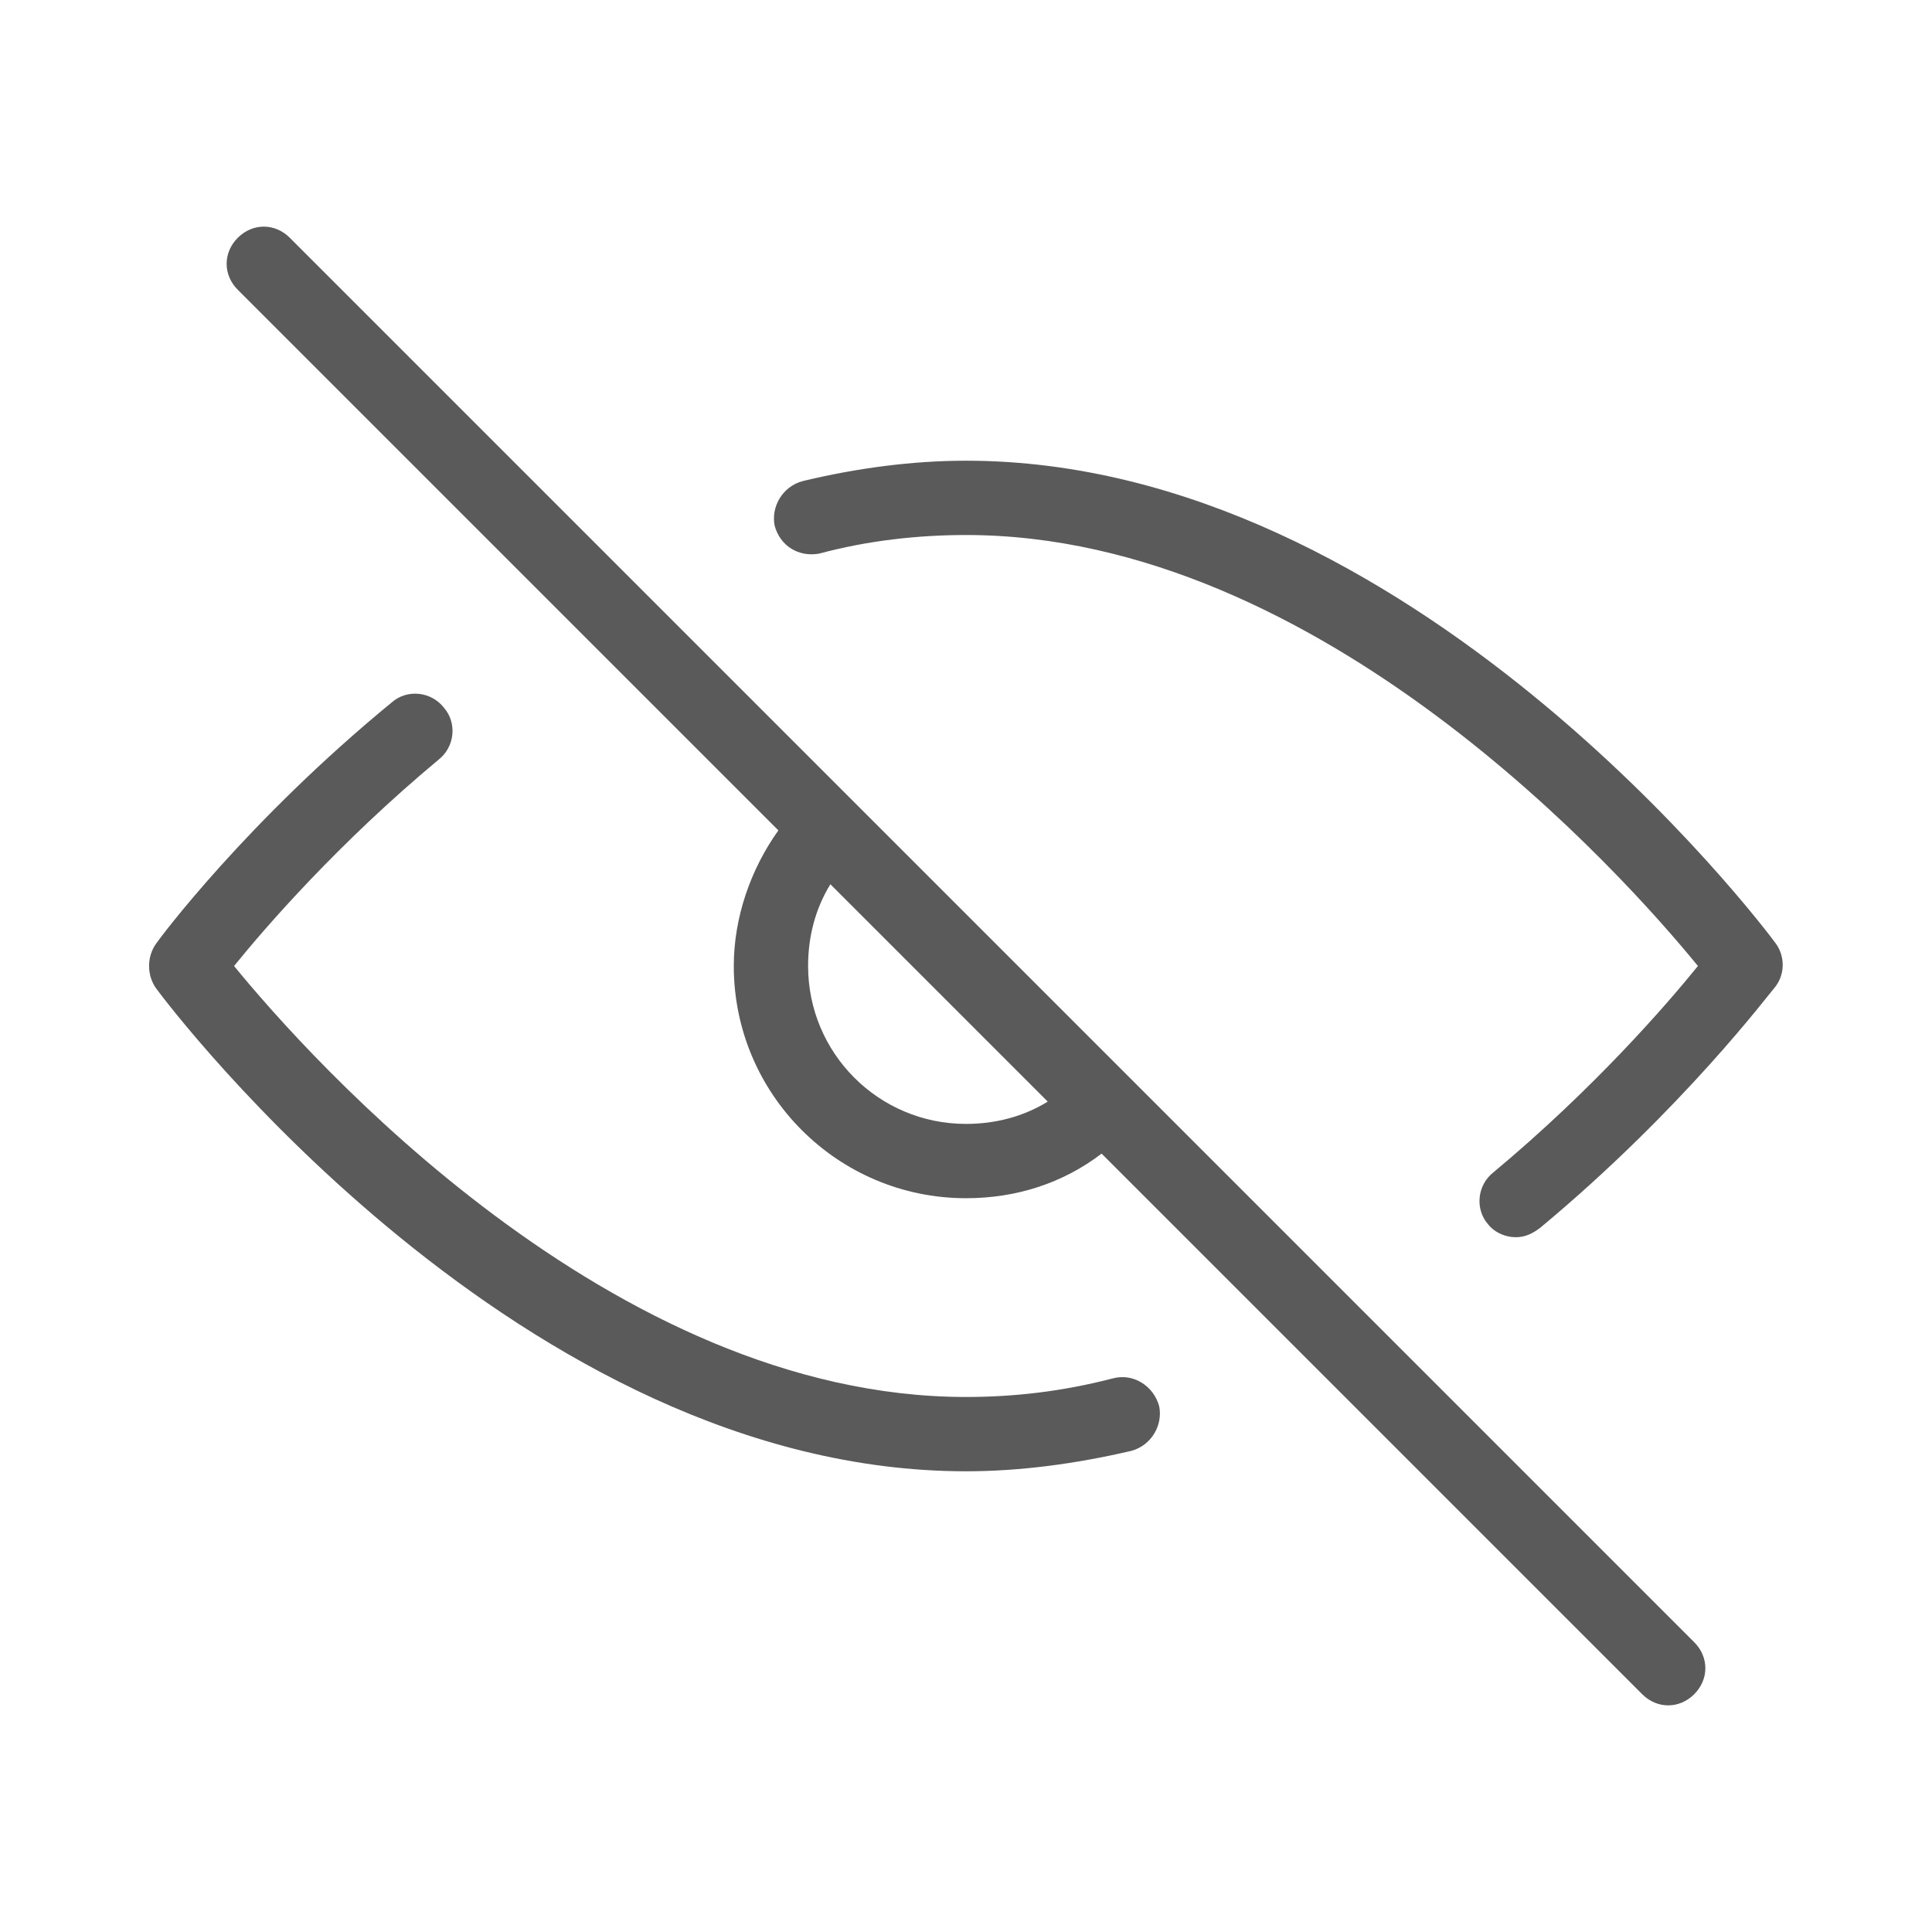 <?xml version="1.0" encoding="utf-8"?>
<!-- Generator: Adobe Illustrator 27.0.0, SVG Export Plug-In . SVG Version: 6.00 Build 0)  -->
<svg version="1.1" id="图层_1" xmlns="http://www.w3.org/2000/svg" xmlns:xlink="http://www.w3.org/1999/xlink" x="0px" y="0px"
	 viewBox="0 0 104 104" style="enable-background:new 0 0 104 104;" xml:space="preserve">
<style type="text/css">
	.st0{fill:#5A5A5A;}
</style>
<g>
	<path class="st0" d="M95.6,50.8c-0.8-1.1-19.7-26-43.6-26c-2.9,0-5.9,0.4-8.8,1.1c-1.1,0.3-1.7,1.4-1.5,2.4
		c0.3,1.1,1.3,1.7,2.4,1.5c2.6-0.7,5.3-1,7.9-1c19.1,0,35.4,18.3,39.4,23.2c-1.7,2.1-5.6,6.6-11,11.1c-0.9,0.7-1,2-0.3,2.8
		c0.4,0.5,1,0.7,1.5,0.7c0.5,0,0.9-0.2,1.3-0.5c7.7-6.4,12.4-12.7,12.6-12.9C96.1,52.5,96.1,51.5,95.6,50.8z"/>
	<path class="st0" d="M59.9,74.2c-2.7,0.7-5.3,1-7.9,1c-19.1,0-35.4-18.3-39.4-23.2c1.7-2.1,5.6-6.6,11-11.1c0.9-0.7,1-2,0.3-2.8
		c-0.7-0.9-2-1-2.8-0.3C13.3,44.2,8.6,50.5,8.4,50.8c-0.5,0.7-0.5,1.7,0,2.4c0.8,1.1,19.7,26,43.6,26c2.9,0,5.9-0.4,8.9-1.1
		c1.1-0.3,1.7-1.4,1.5-2.4C62.1,74.6,61,73.9,59.9,74.2z"/>
	<path class="st0" d="M15.6,12.8c-0.8-0.8-2-0.8-2.8,0c-0.8,0.8-0.8,2,0,2.8l29.1,29.1c-1.5,2.1-2.4,4.7-2.4,7.3
		c0,6.9,5.6,12.5,12.5,12.5c2.7,0,5.2-0.8,7.3-2.4l29.1,29.1c0.4,0.4,0.9,0.6,1.4,0.6s1-0.2,1.4-0.6c0.8-0.8,0.8-2,0-2.8L15.6,12.8z
		 M52,60.5c-4.7,0-8.5-3.8-8.5-8.5c0-1.6,0.4-3.1,1.2-4.4l11.7,11.7C55.1,60.1,53.6,60.5,52,60.5z"/>
</g>
</svg>
